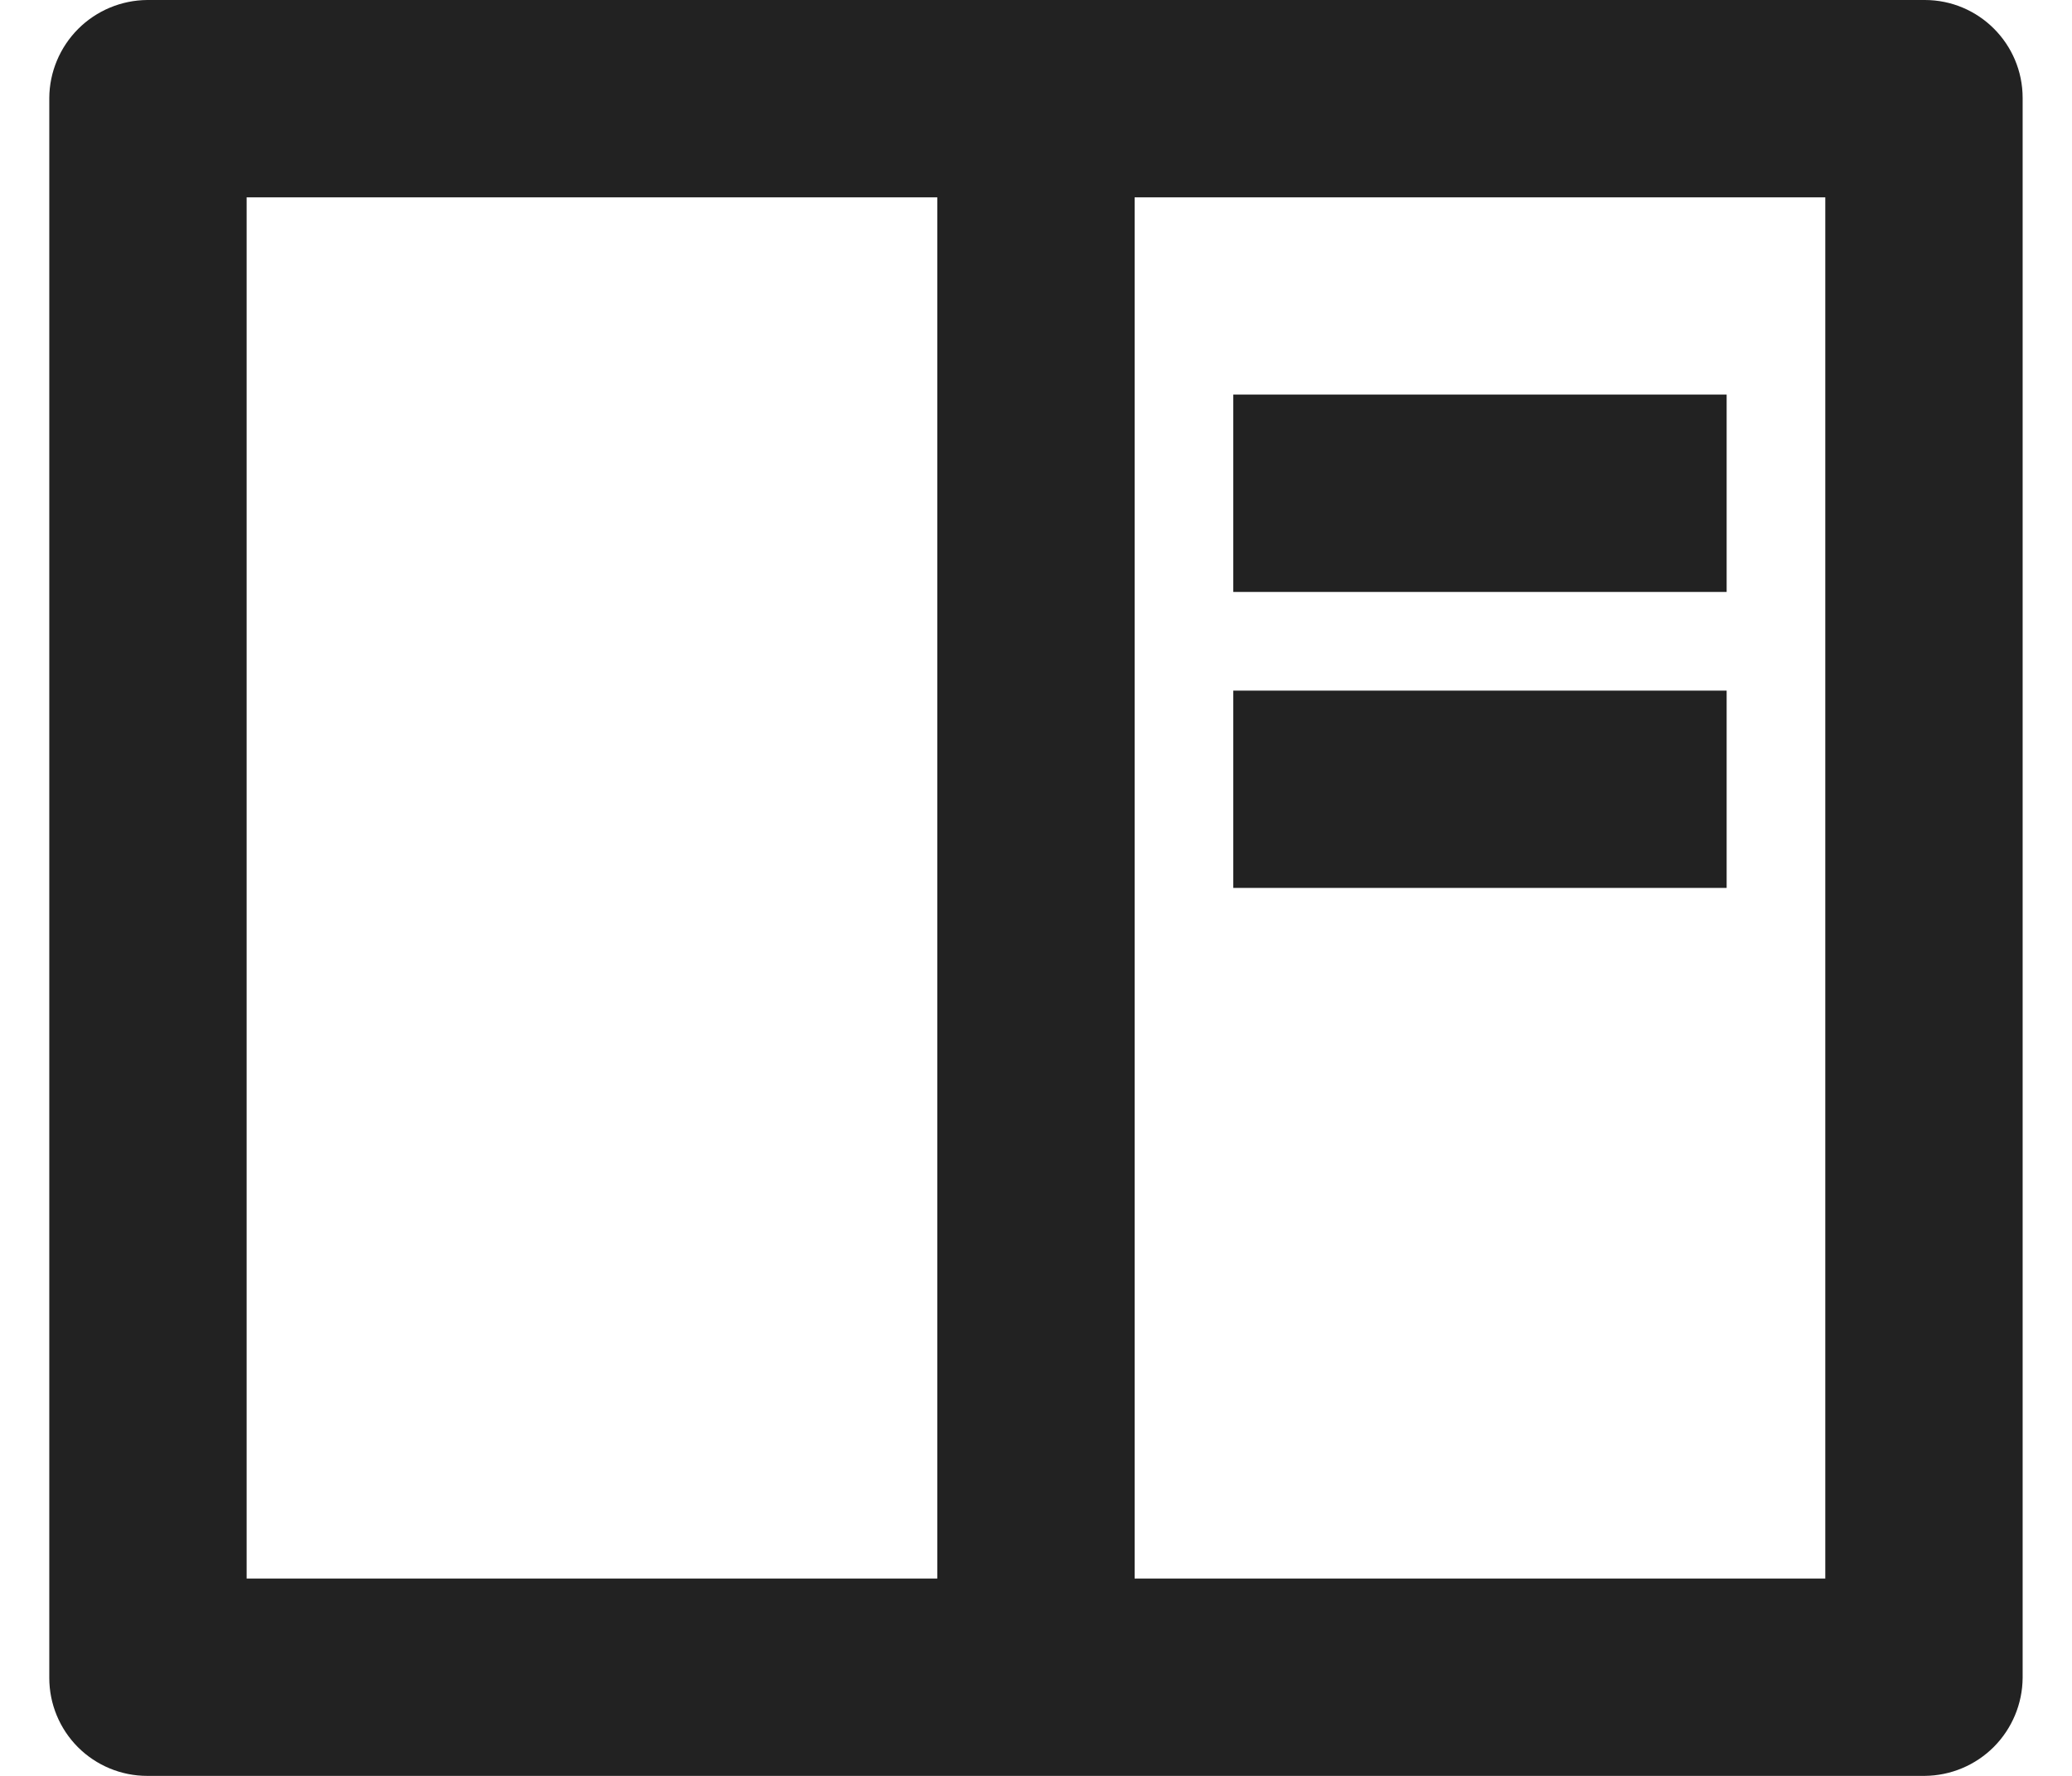 <svg width="28" height="24" viewBox="0 0 28 24" fill="none" xmlns="http://www.w3.org/2000/svg">
<path d="M0.666 1.324C0.668 0.974 0.809 0.639 1.056 0.391C1.304 0.143 1.639 0.003 1.989 0H26.01C26.741 0 27.333 0.593 27.333 1.324V22.676C27.33 23.026 27.19 23.361 26.943 23.609C26.695 23.857 26.36 23.997 26.01 24H1.989C1.638 24 1.301 23.86 1.053 23.612C0.805 23.363 0.666 23.027 0.666 22.676V1.324ZM12.666 2.667H3.333V21.333H12.666V2.667ZM15.333 2.667V21.333H24.666V2.667H15.333ZM16.666 5.333H23.333V8H16.666V5.333ZM16.666 9.333H23.333V12H16.666V9.333Z" fill="#222222"/>
</svg>
